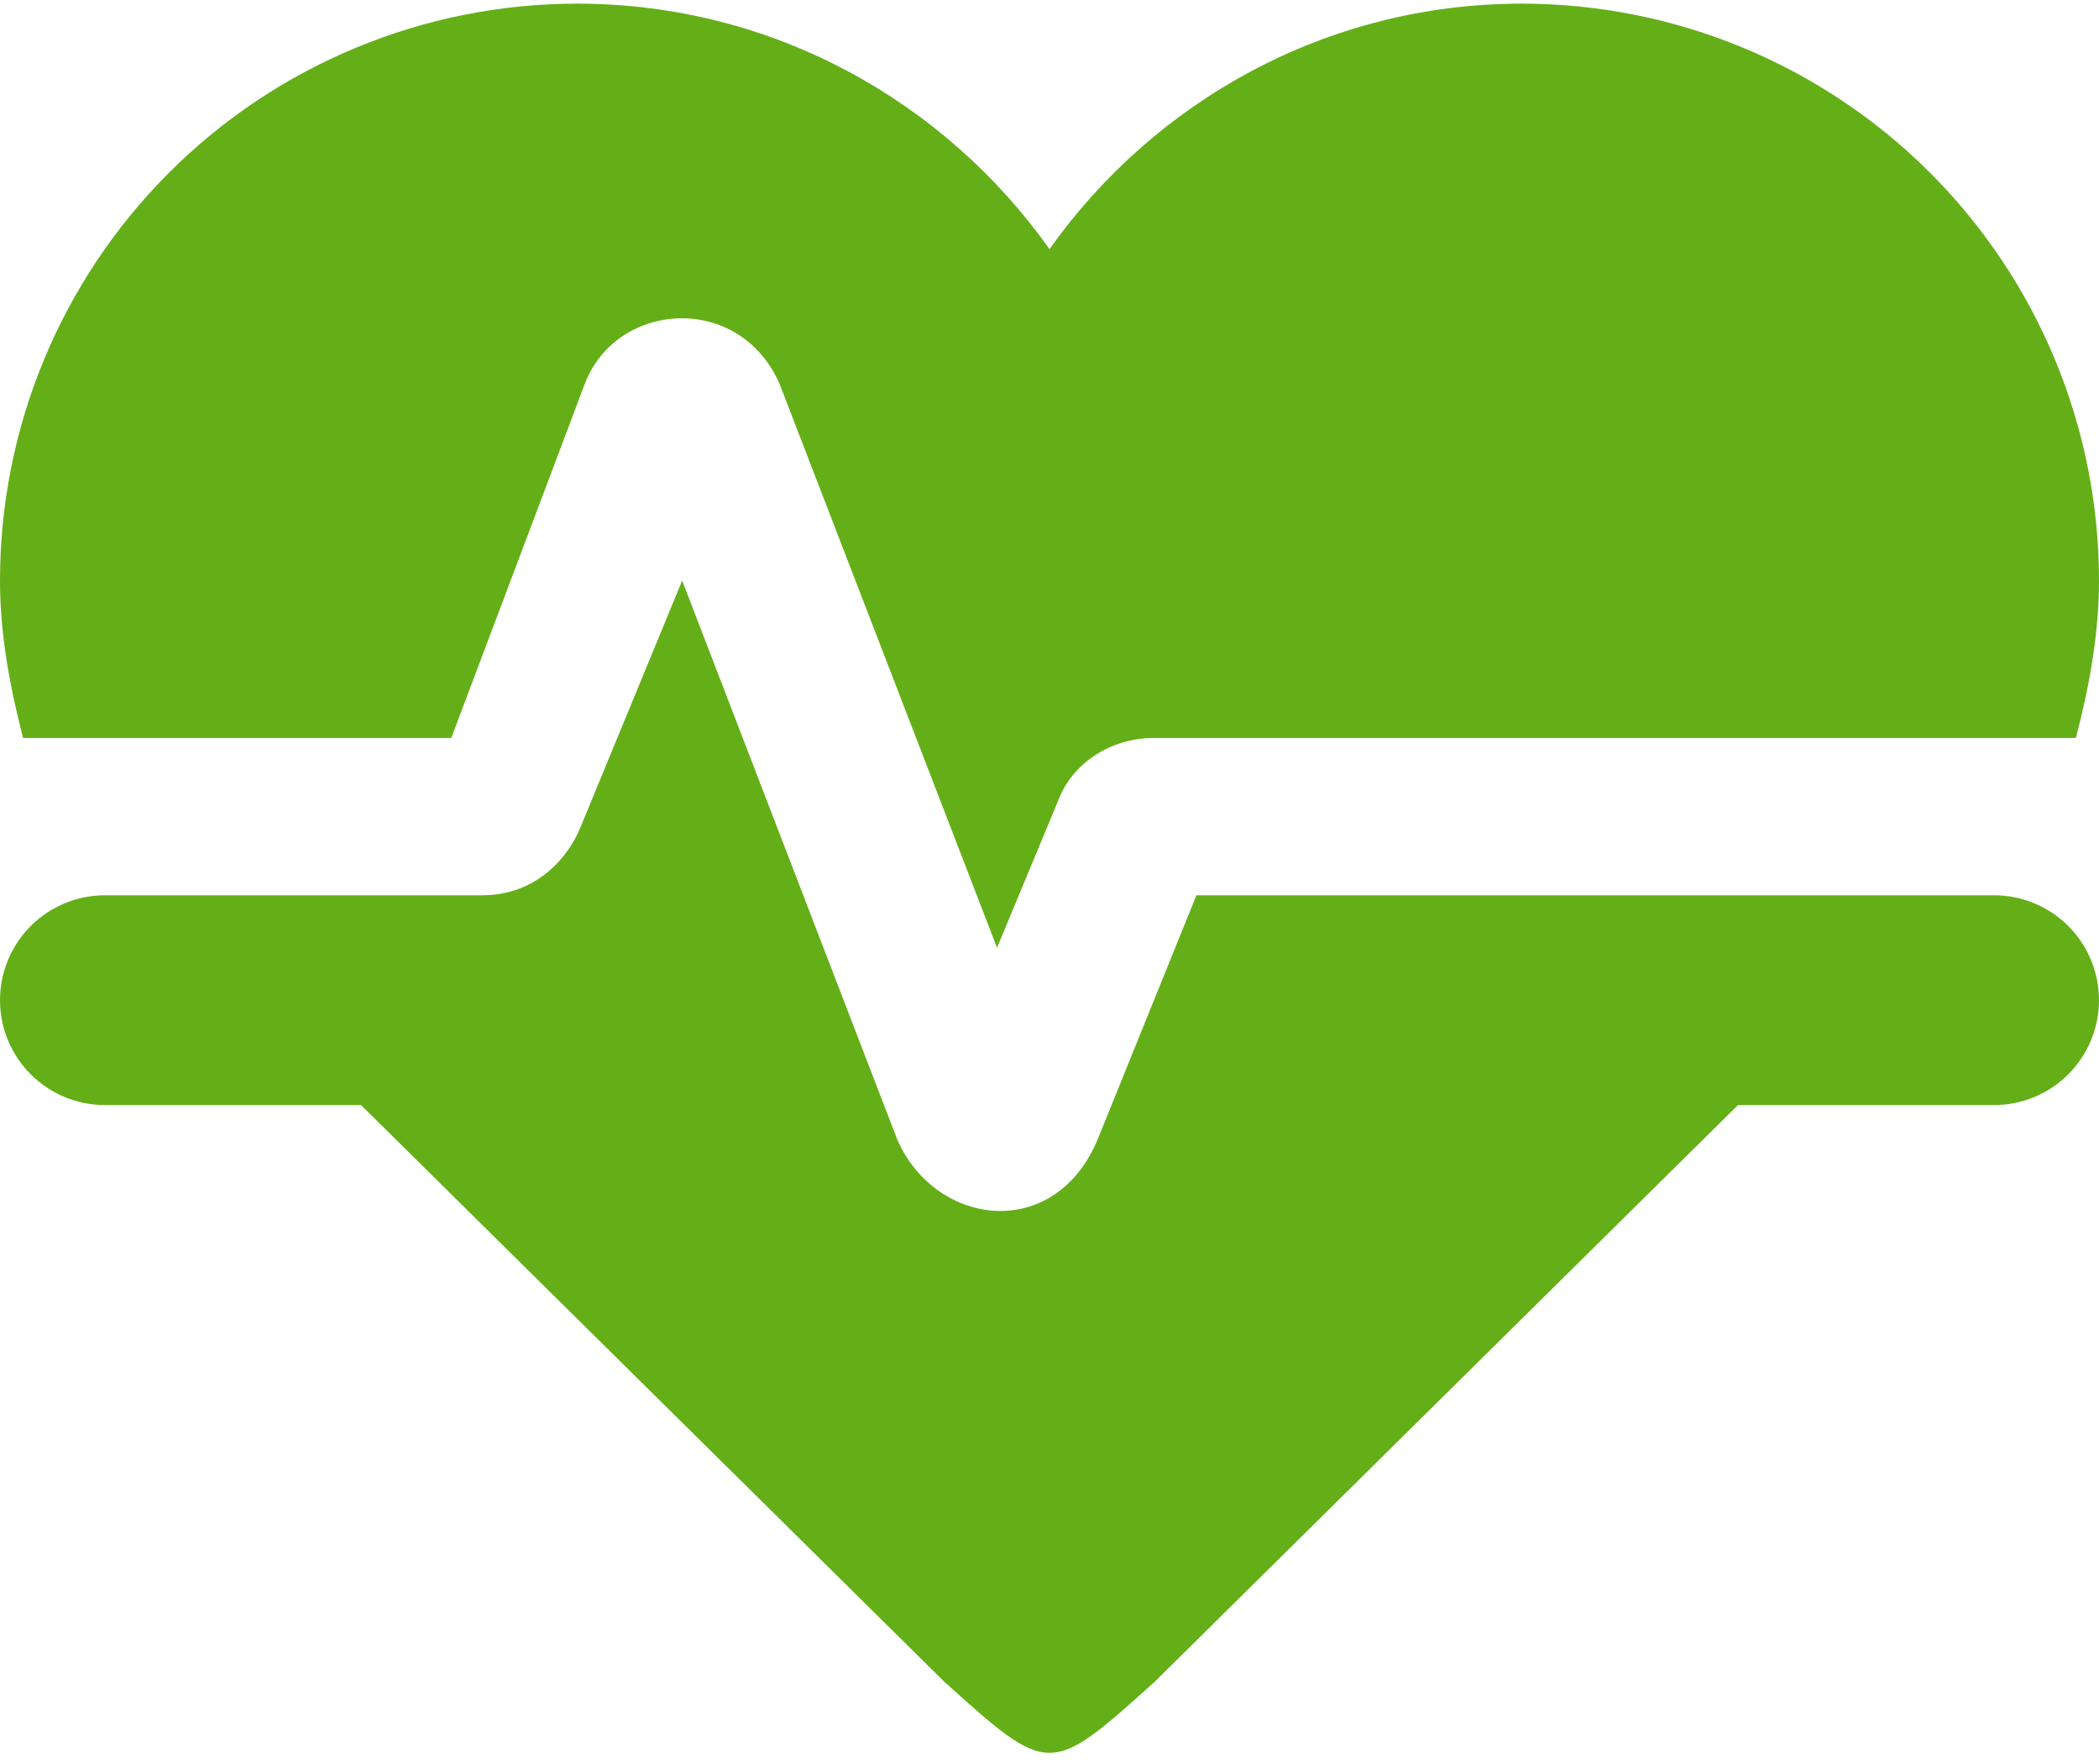 <svg width="144" height="121" viewBox="0 0 144 121" fill="none" xmlns="http://www.w3.org/2000/svg">
<path d="M39.6 0.25C29.097 0.25 19.025 4.42 11.599 11.843C4.172 19.265 0 29.333 0 39.83C0 43.428 0.648 47.027 1.584 50.625H30.96L40.104 26.373C42.264 20.616 50.76 20.04 53.496 26.373L68.4 65.018L72.648 54.799C73.584 52.424 76.104 50.625 79.2 50.625H142.416C143.352 47.027 144 43.428 144 39.83C144 29.333 139.828 19.265 132.401 11.843C124.975 4.42 114.903 0.25 104.4 0.25C91.008 0.25 79.2 6.943 72 17.09C64.8 6.943 52.992 0.25 39.6 0.25ZM7.2 61.419C5.29 61.419 3.459 62.178 2.109 63.527C0.759 64.877 0 66.707 0 68.616C0 70.524 0.759 72.355 2.109 73.704C3.459 75.054 5.29 75.812 7.2 75.812H24.768L64.8 115.392C72 121.869 72 121.869 79.2 115.392L119.232 75.812H136.8C138.71 75.812 140.541 75.054 141.891 73.704C143.241 72.355 144 70.524 144 68.616C144 66.707 143.241 64.877 141.891 63.527C140.541 62.178 138.71 61.419 136.8 61.419H82.08L75.384 77.971C72.504 85.24 64.224 84.232 61.56 78.187L46.8 39.83L39.888 56.598C38.808 59.333 36.36 61.419 33.12 61.419H7.2Z" fill="#64AF18"/>
</svg>
